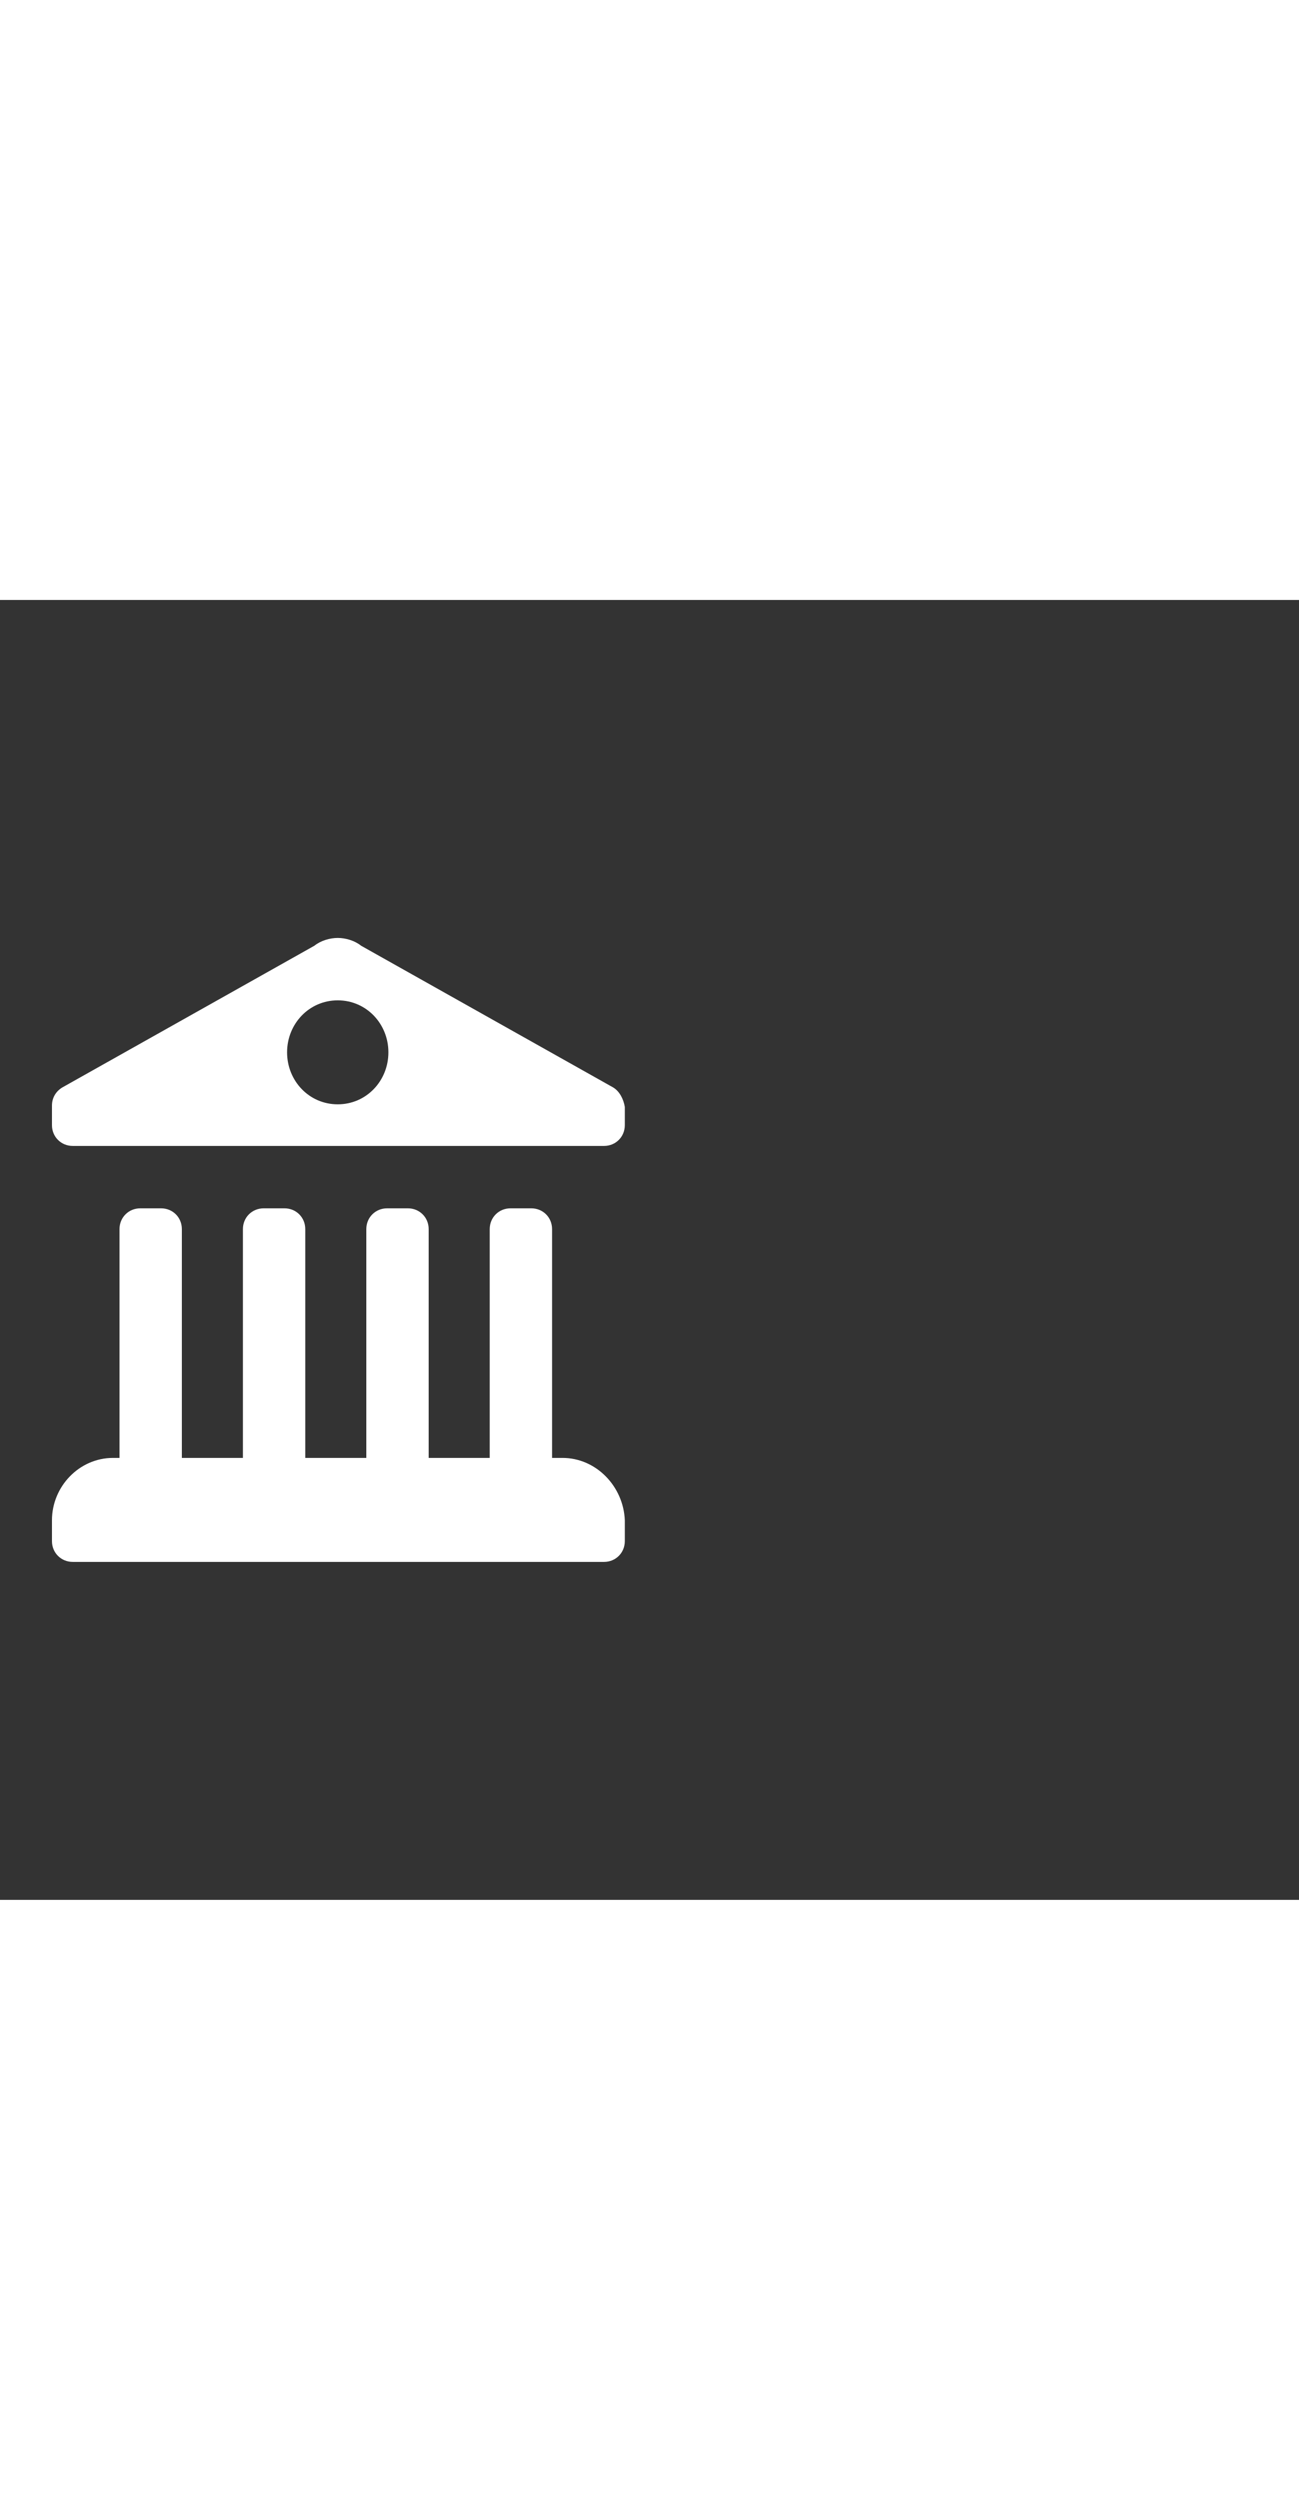 <svg xmlns="http://www.w3.org/2000/svg" width="52" height="100" viewBox="0 -24 100 100" weight="100"><rect x="0" y="-24" width="100" height="100" fill="#333333" stroke="none"/><path d="M43.3 42h-.8V24.4c0-.9-.7-1.6-1.6-1.6h-1.6c-.9 0-1.6.7-1.6 1.6V42H33V24.4c0-.9-.7-1.6-1.6-1.6h-1.6c-.9 0-1.6.7-1.6 1.6V42h-4.7V24.4c0-.9-.7-1.6-1.6-1.6h-1.6c-.9 0-1.6.7-1.6 1.6V42H14V24.4c0-.9-.7-1.6-1.6-1.6h-1.6c-.9 0-1.6.7-1.6 1.6V42h-.5C6.1 42 4 44.2 4 46.8v1.6c0 .9.7 1.6 1.6 1.6h40.9c.9 0 1.6-.7 1.6-1.6v-1.6c-.1-2.6-2.2-4.8-4.8-4.8zm3.9-28.5L27.8 2.6c-.5-.4-1.2-.6-1.8-.6-.6 0-1.3.2-1.8.6L4.8 13.5c-.5.3-.8.8-.8 1.4v1.5c0 .9.7 1.6 1.6 1.6h40.9c.9 0 1.6-.7 1.6-1.6V15c-.1-.6-.4-1.2-.9-1.5zM26 14.8c-2.2 0-3.9-1.8-3.9-4s1.7-4 3.9-4 3.9 1.8 3.9 4-1.7 4-3.9 4z M0.792 0.792" fill="#fff"/></svg>